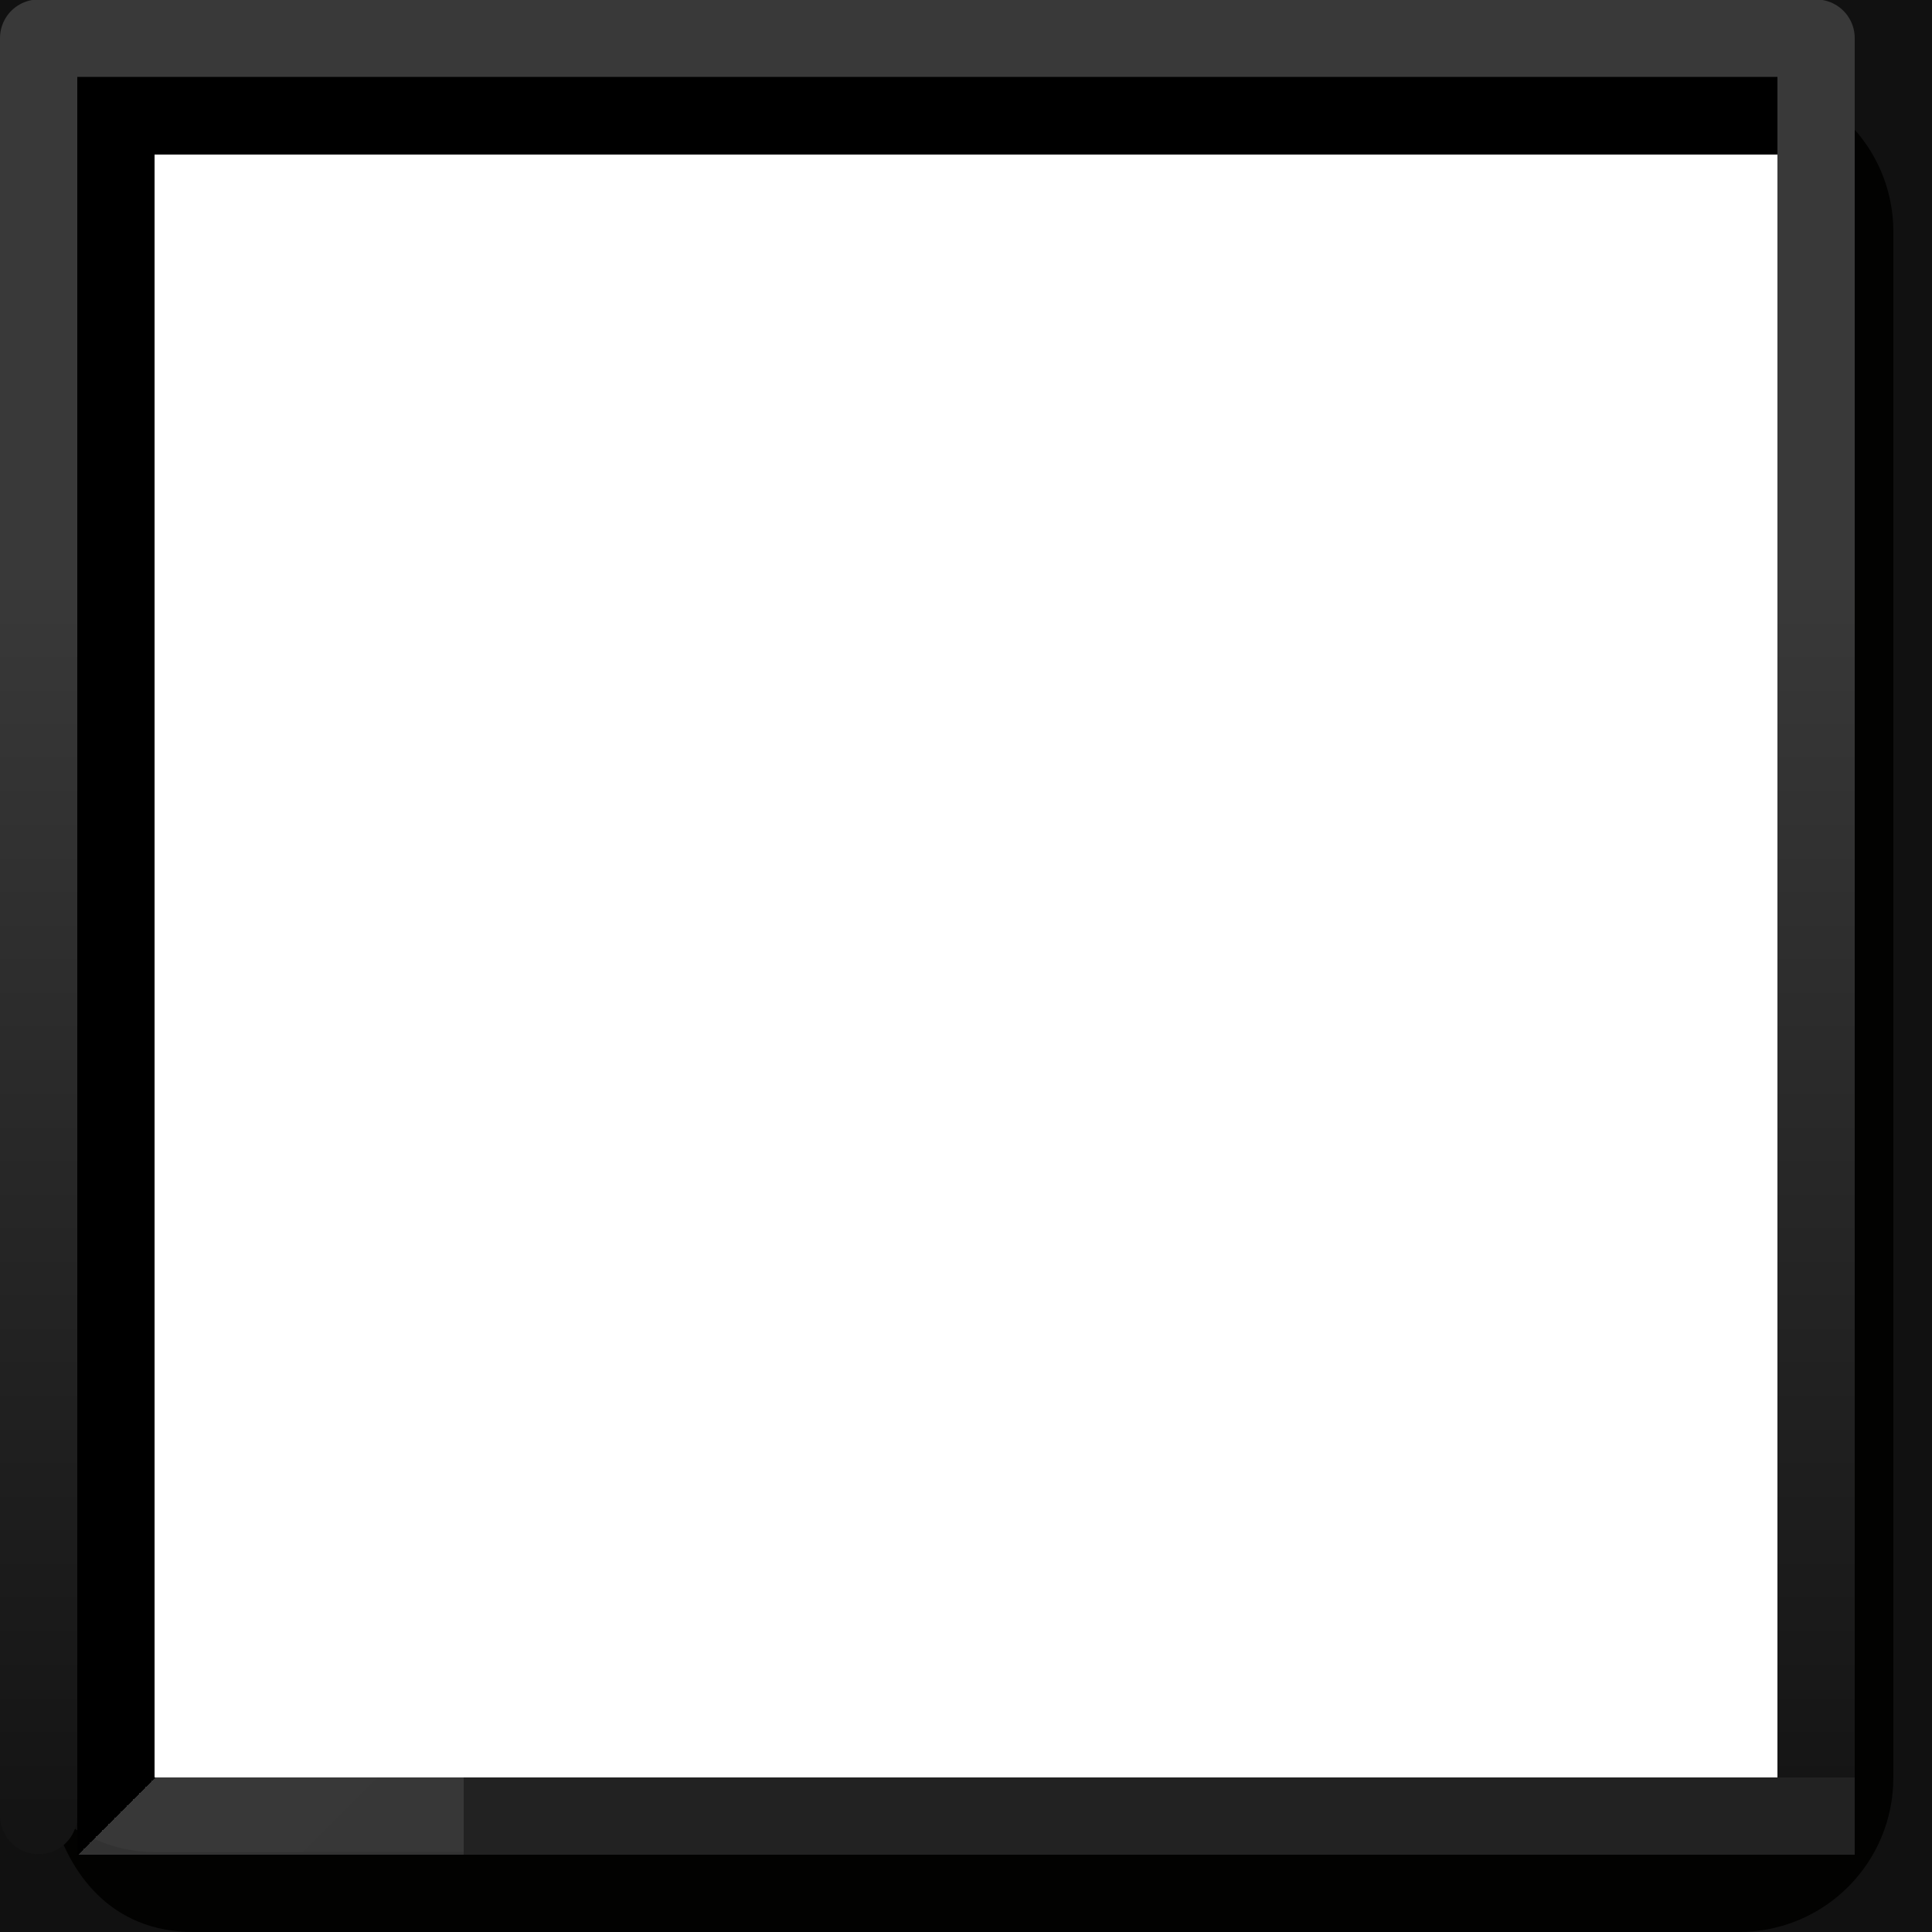 <svg xmlns="http://www.w3.org/2000/svg" width="25" height="25" version="1.1"><defs><linearGradient id="a" x1="2" x2="22" y1="2" y2="22" gradientTransform="matrix(1.048 0 0 1.048 -.071 -.071)" gradientUnits="userSpaceOnUse"><stop offset="0"/><stop offset=".5"/><stop offset=".5" stop-color="#333" stop-opacity=".975"/><stop offset="1" stop-color="#333"/></linearGradient><linearGradient id="b" x1="-1" x2="-1" y1="2" y2="25" gradientTransform="translate(1.5,-1.507)" gradientUnits="userSpaceOnUse"><stop offset="0" stop-color="#393939"/><stop offset=".301" stop-color="#393939"/><stop offset="1" stop-color="#141414"/></linearGradient></defs><rect width="24" height="24" x=".5" y=".5" fill="none" stroke="#111" stroke-linecap="square" style="paint-order:fill markers stroke"/><path fill="#020201" d="m23.314 1.176c.116.253.186.53.186.824v20c0 1.099-.901 1.966-2 1.966l-19.499-2e-5c-.66-1e-6-1.136-.352-1.325-.512.209.791.764 1.546 1.824 1.546h20c1.108 0 2-.892 2-2v-20c0-.817-.487-1.513-1.185-1.824z"/><rect width="22" height="22" x="1.5" y="1.5" fill="none" stroke="url(#a)" stroke-linecap="square" style="paint-order:fill markers stroke"/><path fill="none" stroke="url(#b)" stroke-linecap="round" stroke-linejoin="round" stroke-width="1" d="m.5 23.493v-23h23v23"/><rect width="18" height="1" x="6" y="23" fill="#222" style="paint-order:fill markers stroke"/></svg>